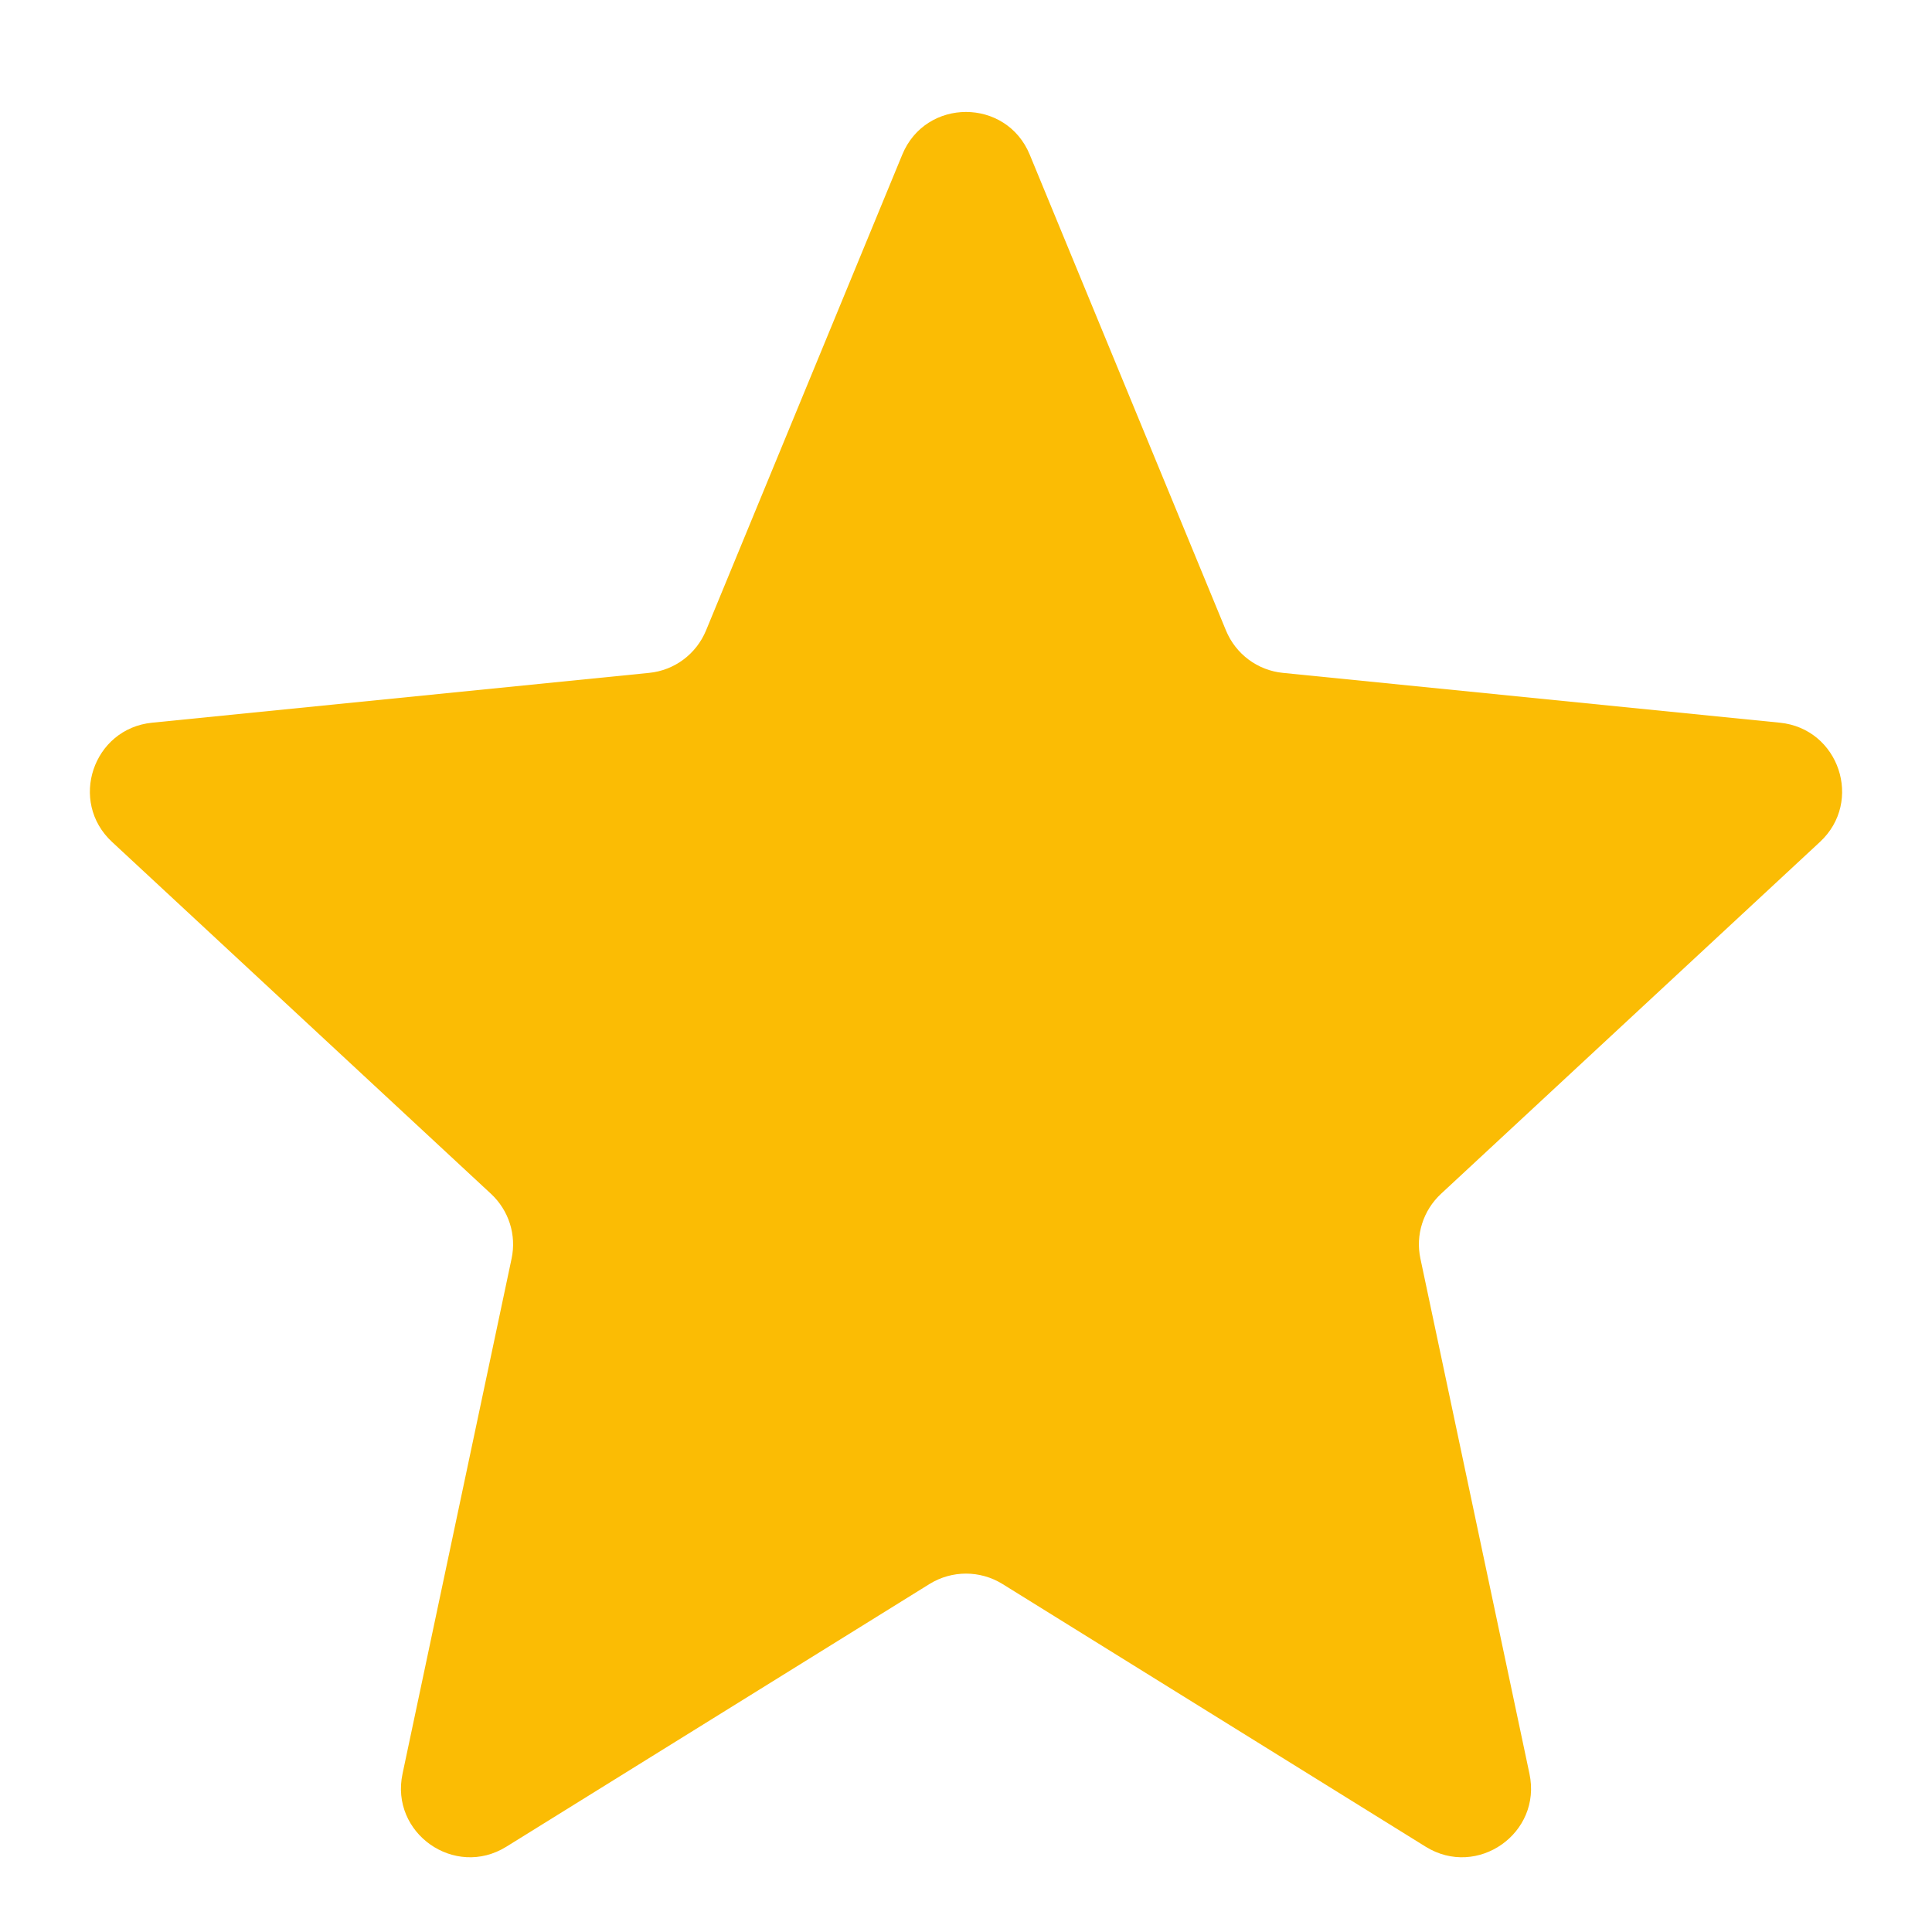 <svg width="14" height="14" viewBox="0 0 14 14" fill="none" xmlns="http://www.w3.org/2000/svg">
<path d="M6.538 1.121C6.708 0.708 7.292 0.708 7.462 1.121L8.884 4.569C8.955 4.74 9.113 4.858 9.297 4.876L12.898 5.237C13.326 5.28 13.504 5.808 13.188 6.101L10.442 8.651C10.313 8.771 10.256 8.949 10.293 9.121L11.083 12.853C11.175 13.284 10.705 13.614 10.331 13.382L7.264 11.478C7.102 11.378 6.898 11.378 6.736 11.478L3.669 13.382C3.295 13.614 2.825 13.284 2.917 12.853L3.707 9.121C3.744 8.949 3.687 8.771 3.558 8.651L0.812 6.101C0.496 5.808 0.674 5.28 1.102 5.237L4.703 4.876C4.887 4.858 5.045 4.74 5.116 4.569L6.538 1.121Z" fill="#FBBC04"/>
</svg>
